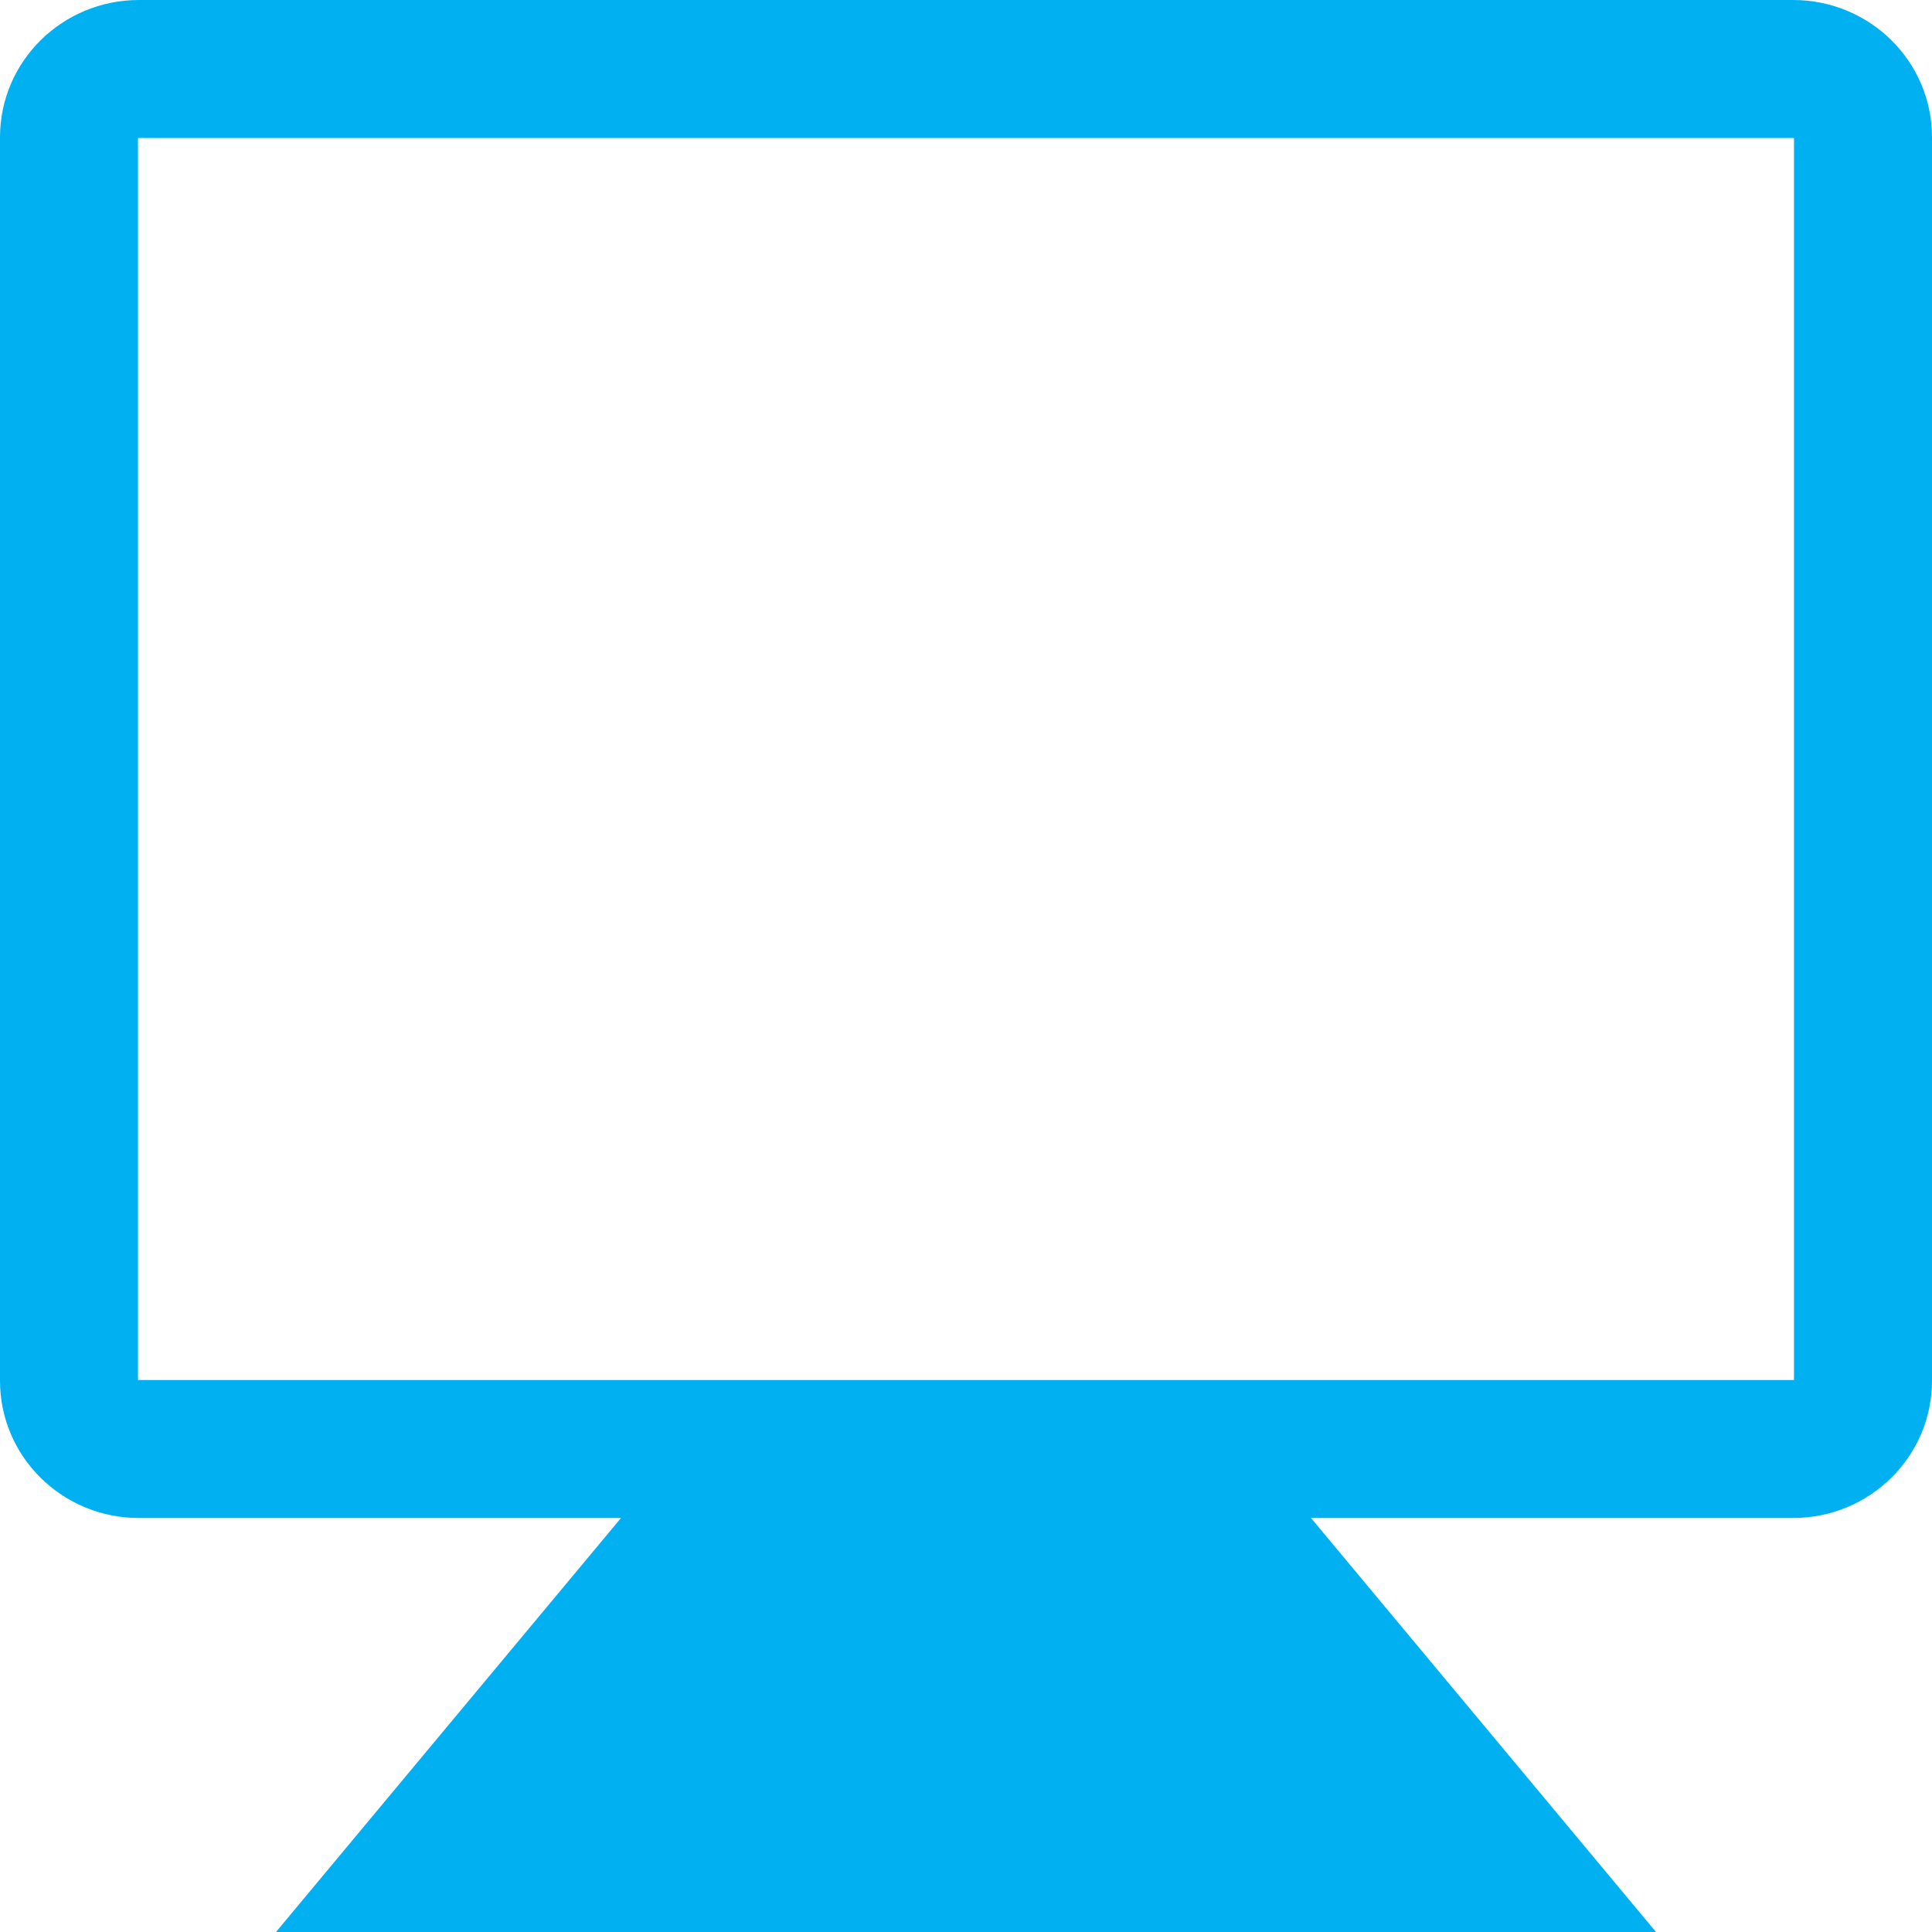 <?xml version="1.0" encoding="iso-8859-1"?>
<!-- Generator: Adobe Illustrator 18.1.1, SVG Export Plug-In . SVG Version: 6.00 Build 0)  -->
<svg xmlns="http://www.w3.org/2000/svg" xmlns:xlink="http://www.w3.org/1999/xlink" version="1.1" id="Capa_1" x="0px" y="0px" viewBox="0 0 14 14" style="enable-background:new 0 0 14 14;" xml:space="preserve" width="512px" height="512px">
<g>
	<path d="M12.993,0H1.007C0.451,0,0,0.445,0,0.995v9.01C0,10.555,0.45,11,1.007,11H4.5L2,14h10l-2.5-3h3.493   C13.549,11,14,10.555,14,10.005v-9.01C14,0.445,13.55,0,12.993,0z M13,10H1V1h12V10z" fill="#00b0f0"/>
</g>
<g>
</g>
<g>
</g>
<g>
</g>
<g>
</g>
<g>
</g>
<g>
</g>
<g>
</g>
<g>
</g>
<g>
</g>
<g>
</g>
<g>
</g>
<g>
</g>
<g>
</g>
<g>
</g>
<g>
</g>
</svg>

